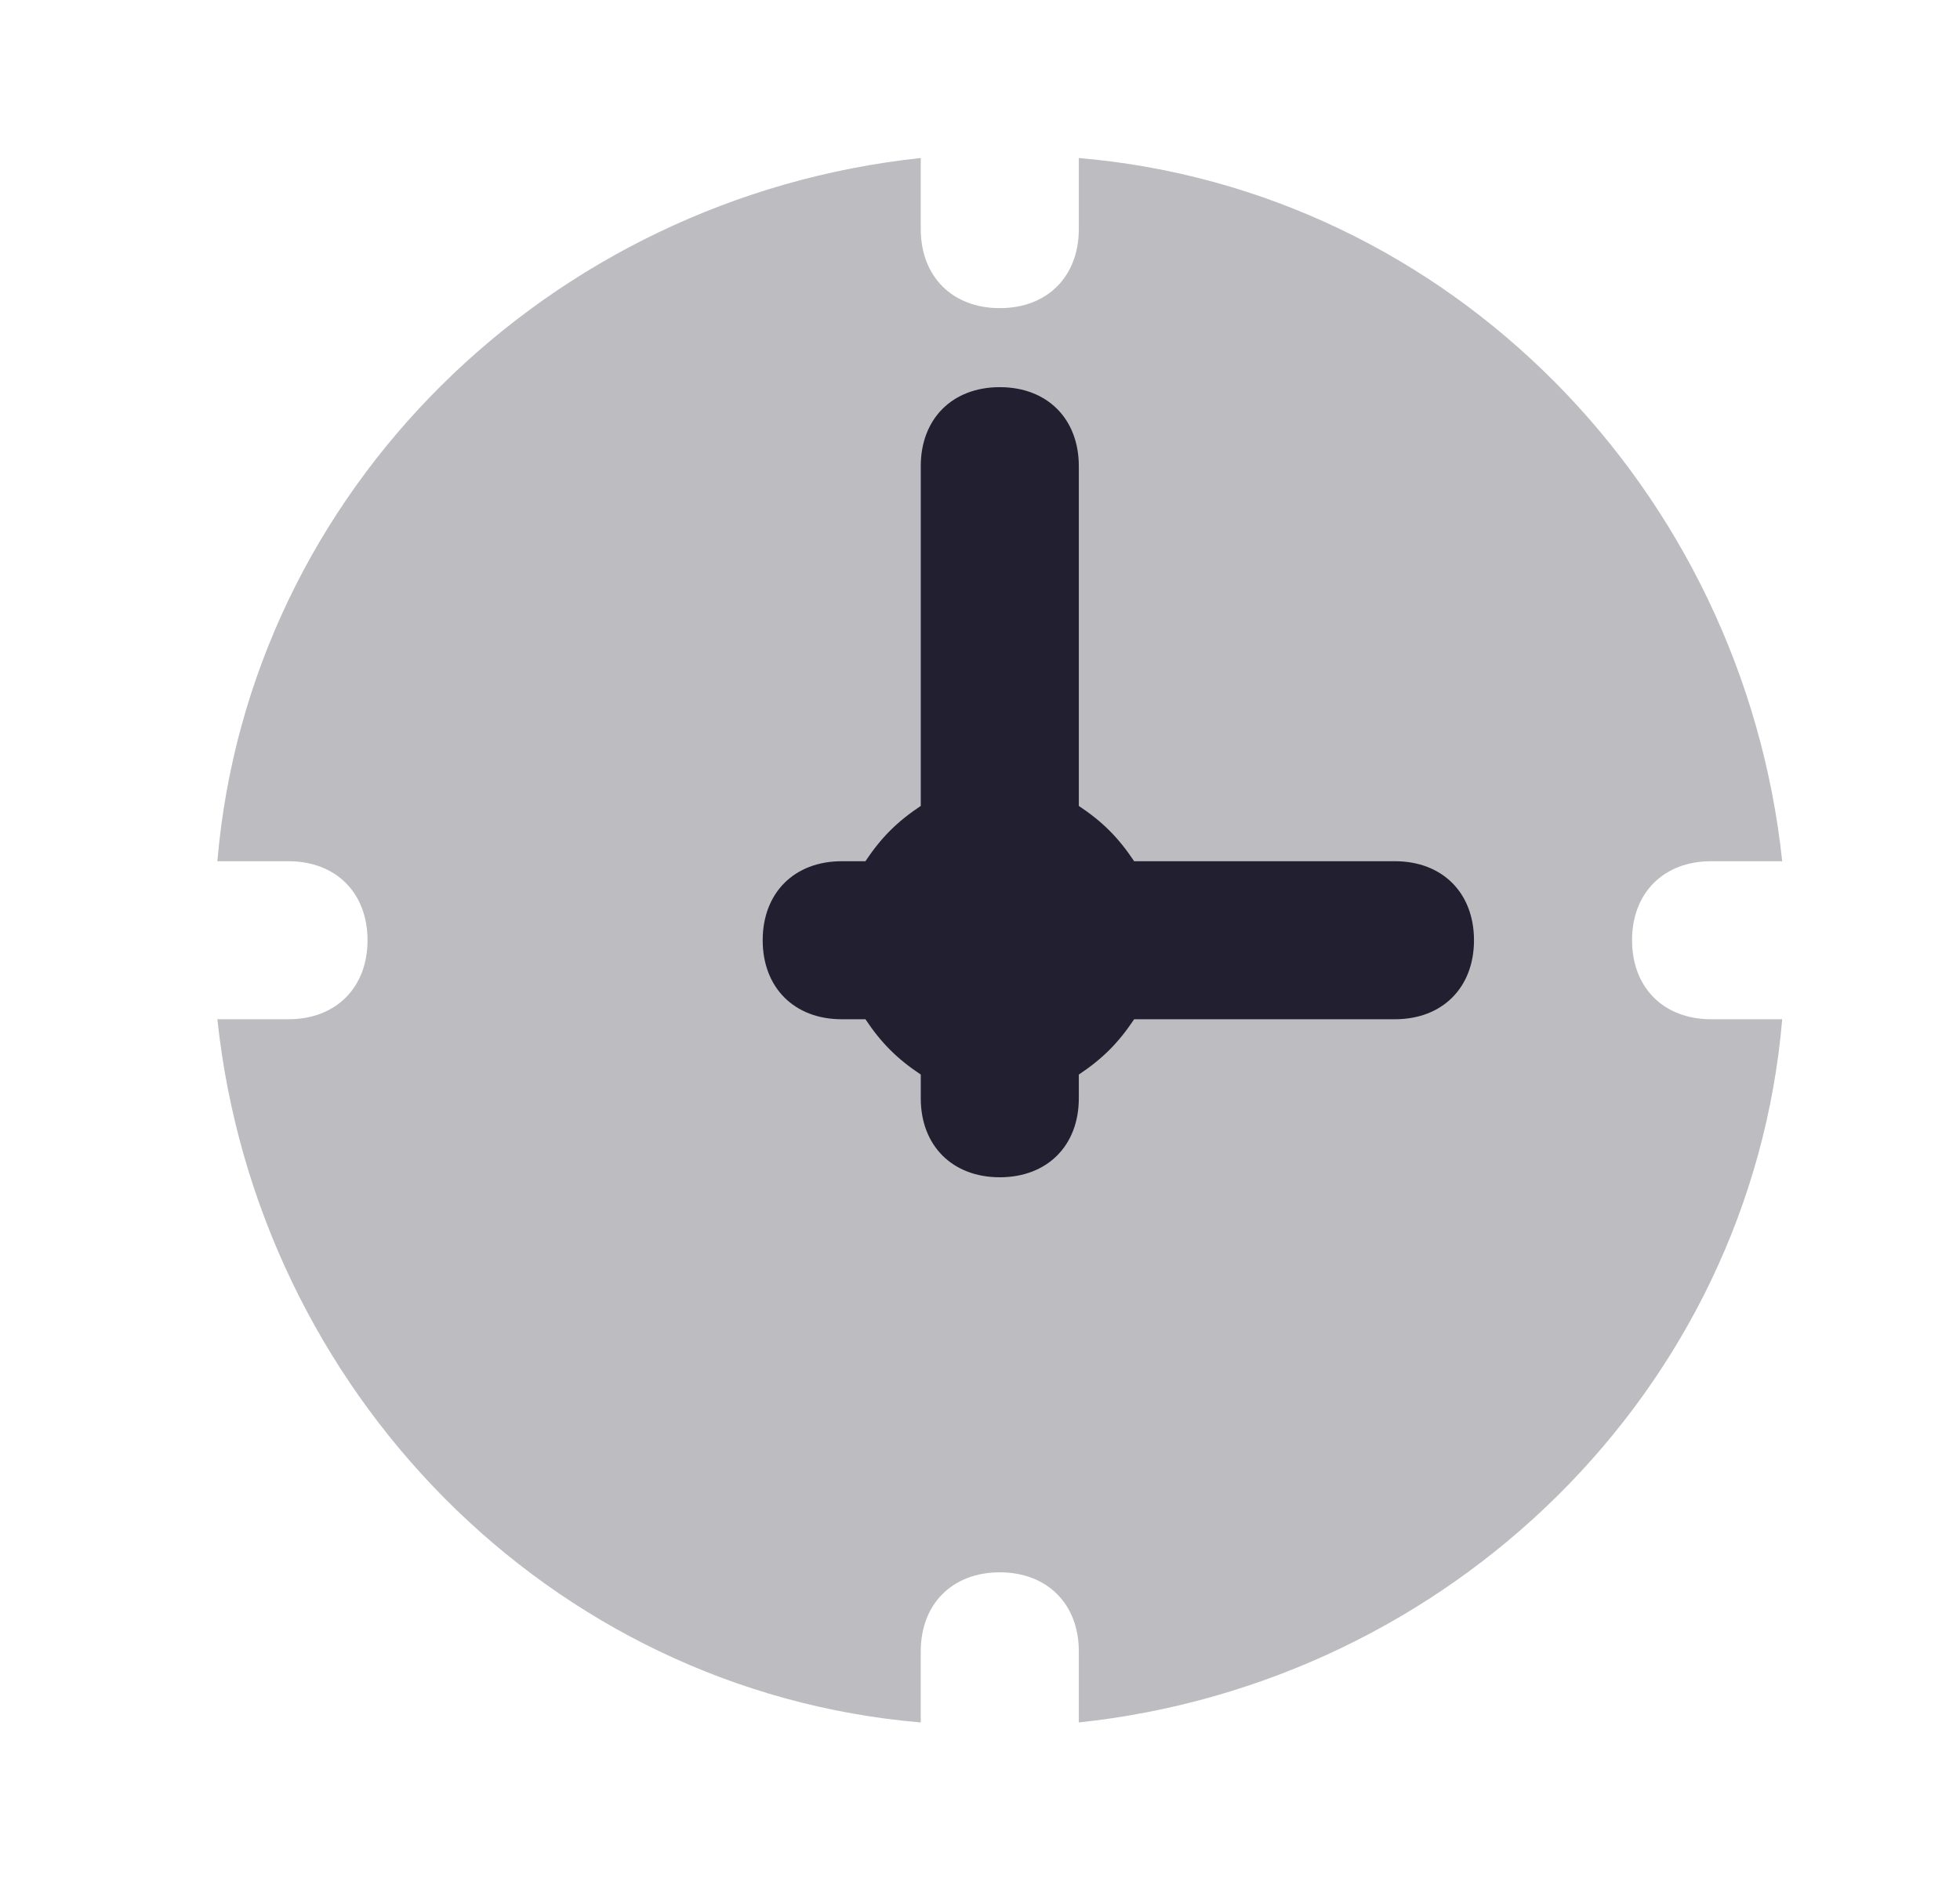 <svg width="31" height="30" viewBox="0 0 31 30" fill="none" xmlns="http://www.w3.org/2000/svg">
<g id="duo icons/time">
<path id="Vector" opacity="0.3" d="M27.063 16.125C26.313 16.125 25.813 15.625 25.813 14.875C25.813 14.125 26.313 13.625 27.063 13.625H28.188C27.563 7.75 22.938 3 17.063 2.5V3.625C17.063 4.375 16.563 4.875 15.813 4.875C15.063 4.875 14.563 4.375 14.563 3.625V2.5C8.688 3.125 3.938 7.75 3.438 13.625H4.563C5.313 13.625 5.813 14.125 5.813 14.875C5.813 15.625 5.313 16.125 4.563 16.125H3.438C4.063 22 8.688 26.75 14.563 27.25V26.125C14.563 25.375 15.063 24.875 15.813 24.875C16.563 24.875 17.063 25.375 17.063 26.125V27.25C22.938 26.625 27.688 22 28.188 16.125H27.063Z" fill="#211F30"/>
<path id="Vector_2" d="M22.063 13.625H17.938C17.688 13.25 17.438 13 17.063 12.75V7.375C17.063 6.625 16.563 6.125 15.813 6.125C15.063 6.125 14.563 6.625 14.563 7.375V12.75C14.188 13 13.938 13.25 13.688 13.625H13.313C12.563 13.625 12.063 14.125 12.063 14.875C12.063 15.625 12.563 16.125 13.313 16.125H13.688C13.938 16.5 14.188 16.75 14.563 17V17.375C14.563 18.125 15.063 18.625 15.813 18.625C16.563 18.625 17.063 18.125 17.063 17.375V17C17.438 16.75 17.688 16.5 17.938 16.125H22.063C22.813 16.125 23.313 15.625 23.313 14.875C23.313 14.125 22.813 13.625 22.063 13.625Z" fill="#211F30"/>
</g>
</svg>
